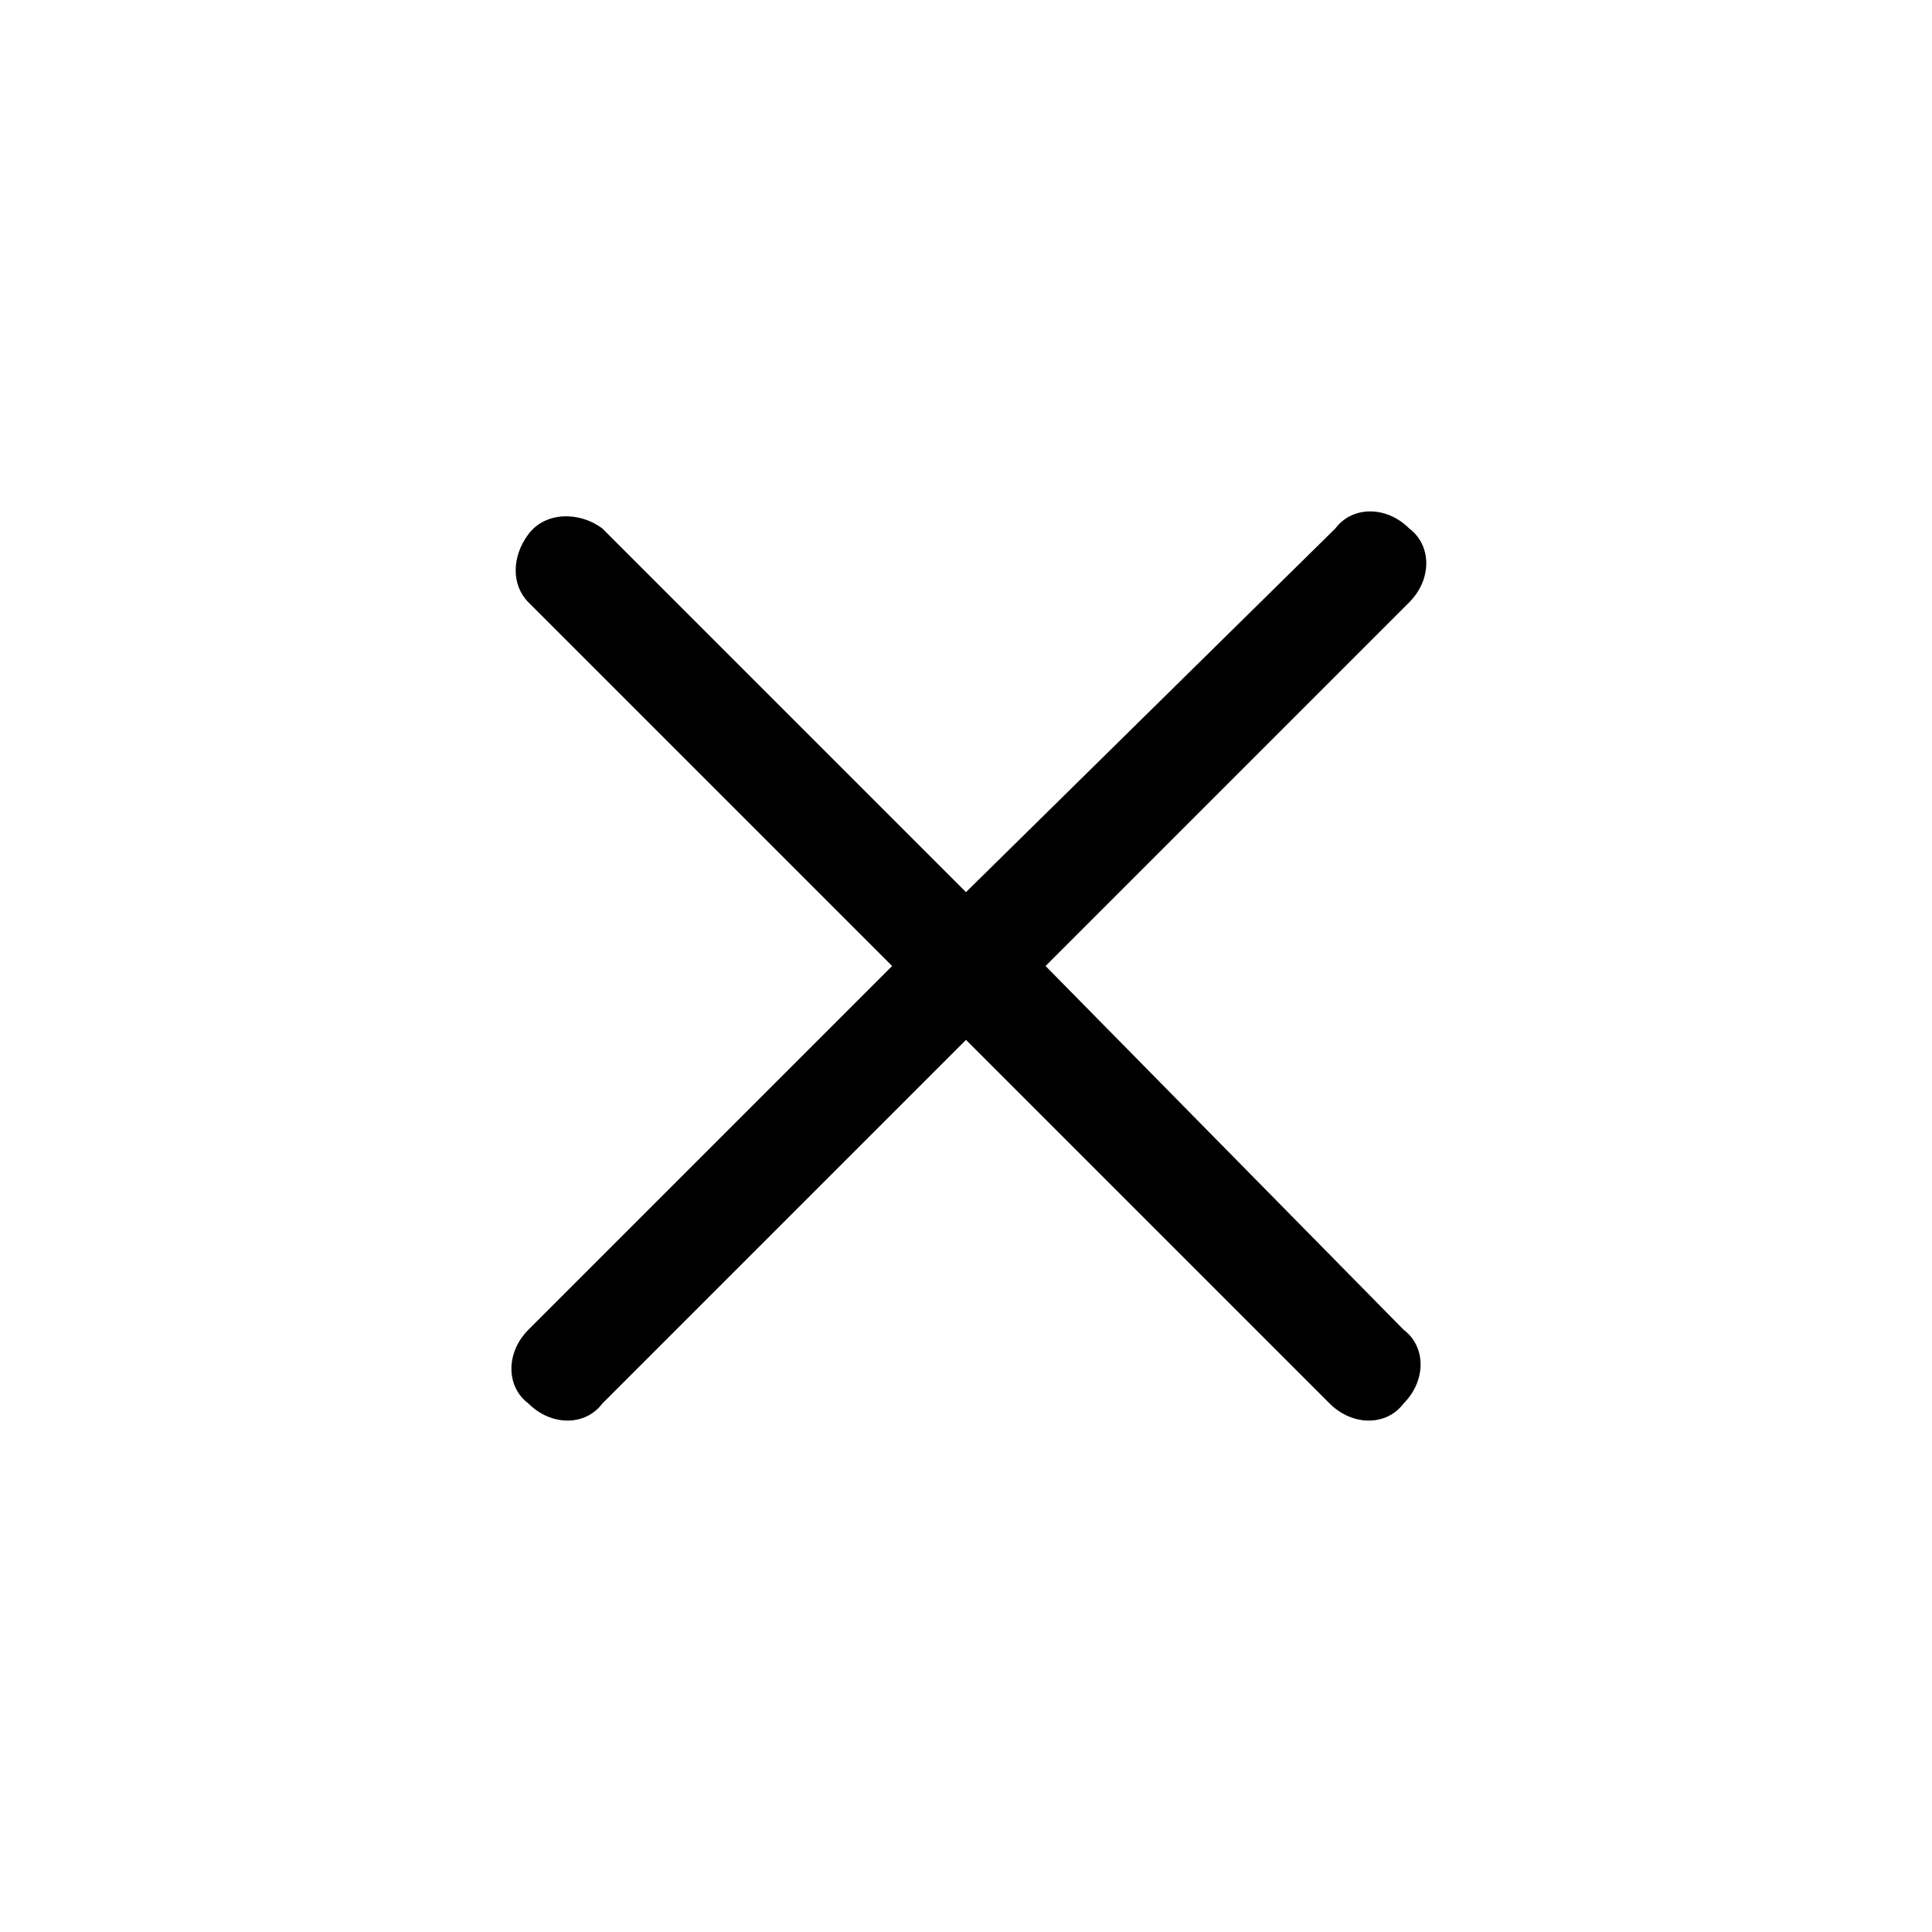 <svg enable-background="new 0 0 34 34" viewBox="0 0 34 34" xmlns="http://www.w3.org/2000/svg"><path d="m18.4 17 6.4-6.4c.4-.4.4-1 0-1.3-.4-.4-1-.4-1.3 0l-6.5 6.4-6.4-6.4c-.4-.3-1-.3-1.3.1s-.3.9 0 1.2l6.4 6.4-6.4 6.4c-.4.4-.4 1 0 1.3.4.4 1 .4 1.3 0l6.4-6.4 6.4 6.4c.4.4 1 .4 1.3 0 .4-.4.4-1 0-1.3z"/></svg>